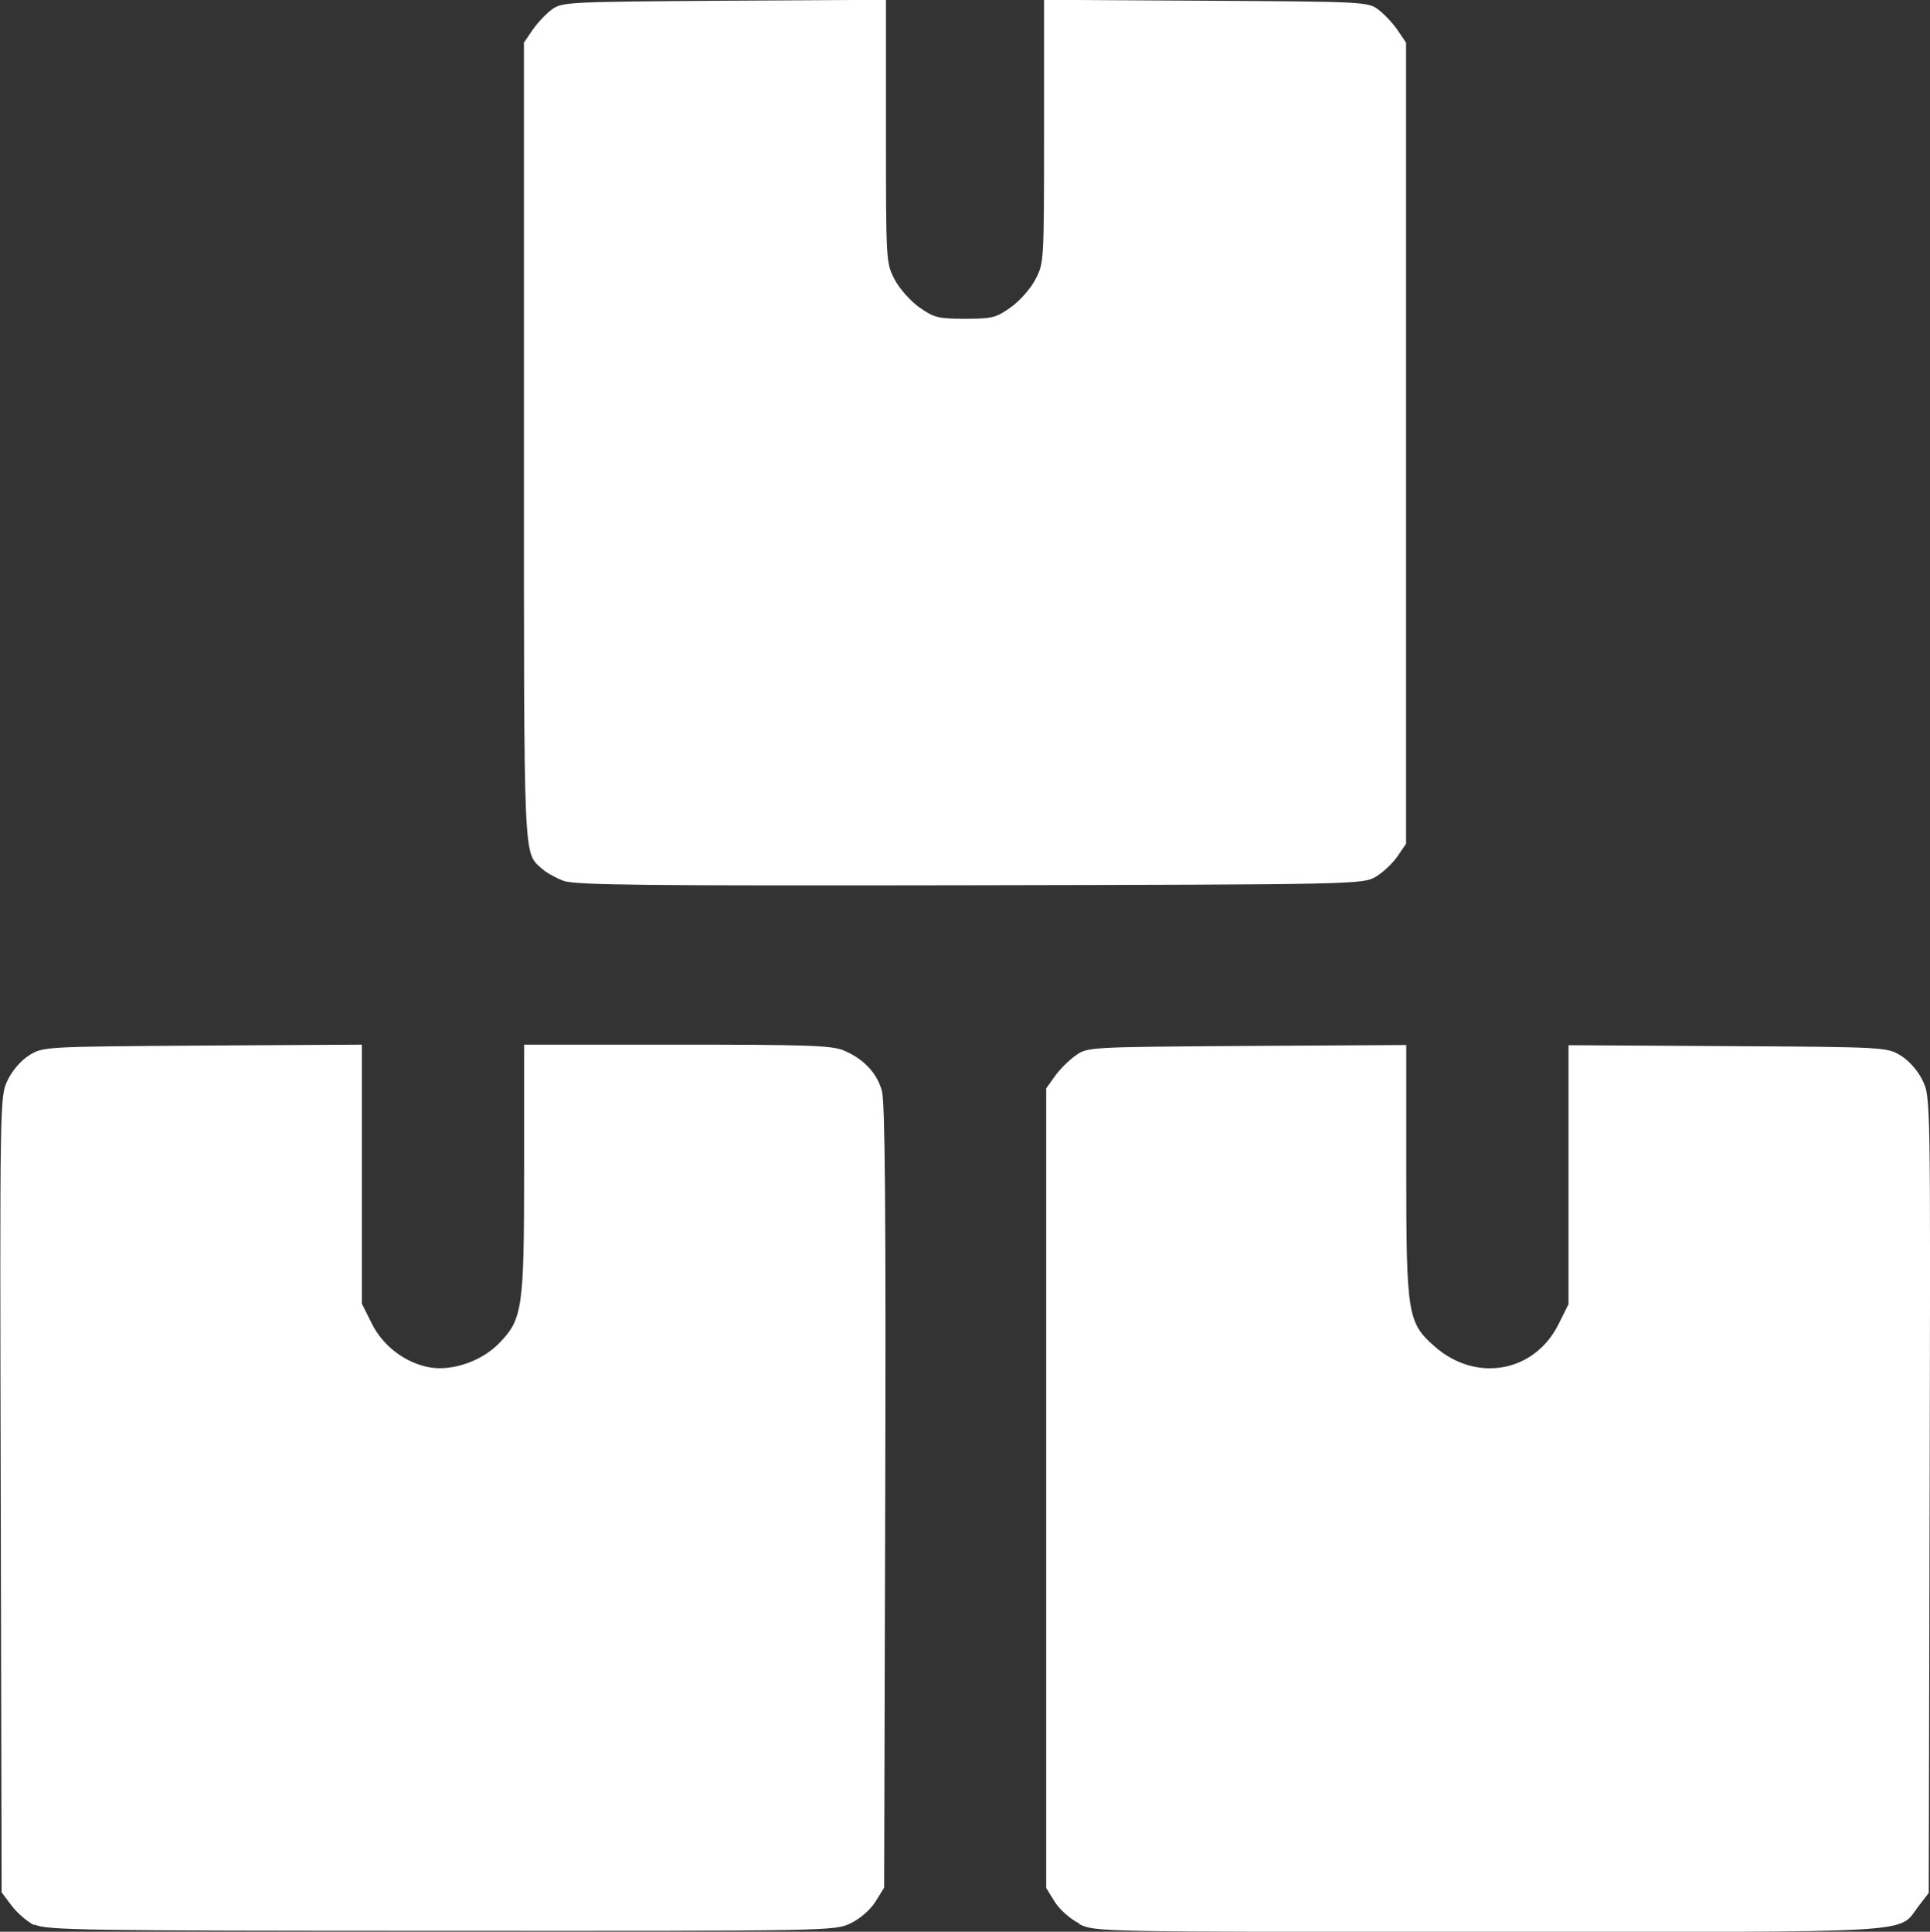 <?xml version="1.0" encoding="UTF-8" standalone="no"?>
<!-- Created with Inkscape (http://www.inkscape.org/) -->

<svg
   width="10.598mm"
   height="10.605mm"
   viewBox="0 0 10.598 10.605"
   version="1.1"
   id="svg5"
   inkscape:version="1.2-beta (1b65182, 2022-04-05)"
   xml:space="preserve"
   sodipodi:docname="ui.svg"
   xmlns:inkscape="http://www.inkscape.org/namespaces/inkscape"
   xmlns:sodipodi="http://sodipodi.sourceforge.net/DTD/sodipodi-0.dtd"
   xmlns="http://www.w3.org/2000/svg"
   xmlns:svg="http://www.w3.org/2000/svg"><rect x="0" y="0" width="10.598" height="10.605" fill="#333333" stroke="none"/><sodipodi:namedview
     id="namedview7"
     pagecolor="#2e2e2e"
     bordercolor="#666666"
     borderopacity="1.0"
     inkscape:pageshadow="2"
     inkscape:pageopacity="0"
     inkscape:pagecheckerboard="true"
     inkscape:document-units="mm"
     showgrid="false"
     borderlayer="true"
     inkscape:showpageshadow="false"
     inkscape:snap-page="true"
     inkscape:deskcolor="#2e2e2e"
     inkscape:zoom="0.5946522"
     inkscape:cx="0.84082763"
     inkscape:cy="411.16471"
     inkscape:window-width="1920"
     inkscape:window-height="994"
     inkscape:window-x="0"
     inkscape:window-y="0"
     inkscape:window-maximized="1"
     inkscape:current-layer="layer1" /><defs
     id="defs2" /><g
     inkscape:label="Capa 1"
     inkscape:groupmode="layer"
     id="layer1"
     transform="translate(-18.427,-137.789)"><path
       style="fill:#ffffff;stroke-width:1"
       d="m 18.615,148.358 c -0.038,-0.019 -0.094,-0.067 -0.124,-0.107 l -0.055,-0.073 -0.005,-2.185 c -0.005,-2.177 -0.005,-2.185 0.038,-2.274 0.025,-0.053 0.074,-0.109 0.119,-0.137 0.076,-0.047 0.081,-0.047 0.951,-0.053 l 0.875,-0.005 v 0.711 0.711 l 0.055,0.11 c 0.062,0.124 0.186,0.217 0.319,0.24 0.124,0.021 0.284,-0.035 0.378,-0.131 0.131,-0.134 0.139,-0.189 0.139,-0.96 v -0.681 h 0.839 c 0.712,0 0.851,0.004 0.916,0.032 0.11,0.046 0.183,0.124 0.21,0.223 0.017,0.063 0.022,0.668 0.018,2.23 l -0.006,2.143 -0.047,0.076 c -0.028,0.045 -0.084,0.094 -0.136,0.119 -0.088,0.043 -0.106,0.043 -2.251,0.042 -1.96,-3.9e-4 -2.169,-0.003 -2.232,-0.035 z m 5.739,-0.009 c -0.05,-0.025 -0.108,-0.076 -0.135,-0.119 l -0.047,-0.076 v -2.195 -2.195 l 0.047,-0.066 c 0.026,-0.037 0.077,-0.088 0.114,-0.114 0.066,-0.047 0.067,-0.047 0.941,-0.053 l 0.875,-0.005 v 0.681 c 0,0.799 0.007,0.843 0.156,0.974 0.227,0.2 0.548,0.143 0.68,-0.122 l 0.055,-0.11 v -0.711 -0.711 l 0.875,0.005 c 0.871,0.005 0.875,0.006 0.951,0.053 0.045,0.028 0.094,0.084 0.119,0.137 0.043,0.089 0.043,0.096 0.038,2.274 l -0.005,2.185 -0.056,0.073 c -0.115,0.151 0.045,0.141 -2.36,0.141 -2.151,-2e-5 -2.161,-2.4e-4 -2.249,-0.043 z m -2.829,-5.723 c -0.043,-0.016 -0.098,-0.046 -0.121,-0.067 -0.104,-0.094 -0.1,0.003 -0.1,-2.343 v -2.193 l 0.047,-0.069 c 0.026,-0.038 0.073,-0.088 0.105,-0.112 0.057,-0.042 0.083,-0.043 0.947,-0.049 l 0.889,-0.005 v 0.722 c 0,0.716 3.92e-4,0.723 0.048,0.814 0.026,0.05 0.088,0.119 0.136,0.153 0.08,0.056 0.104,0.062 0.25,0.062 0.147,0 0.17,-0.005 0.25,-0.062 0.049,-0.034 0.11,-0.103 0.136,-0.153 0.048,-0.09 0.048,-0.098 0.048,-0.814 v -0.722 l 0.889,0.005 c 0.865,0.005 0.891,0.006 0.947,0.049 0.032,0.024 0.079,0.074 0.105,0.112 l 0.047,0.069 v 2.199 2.199 l -0.047,0.069 c -0.026,0.038 -0.079,0.088 -0.119,0.112 -0.072,0.042 -0.095,0.043 -2.226,0.047 -1.78,0.003 -2.168,-4.7e-4 -2.233,-0.024 z"
       id="path1935" /></g></svg>
